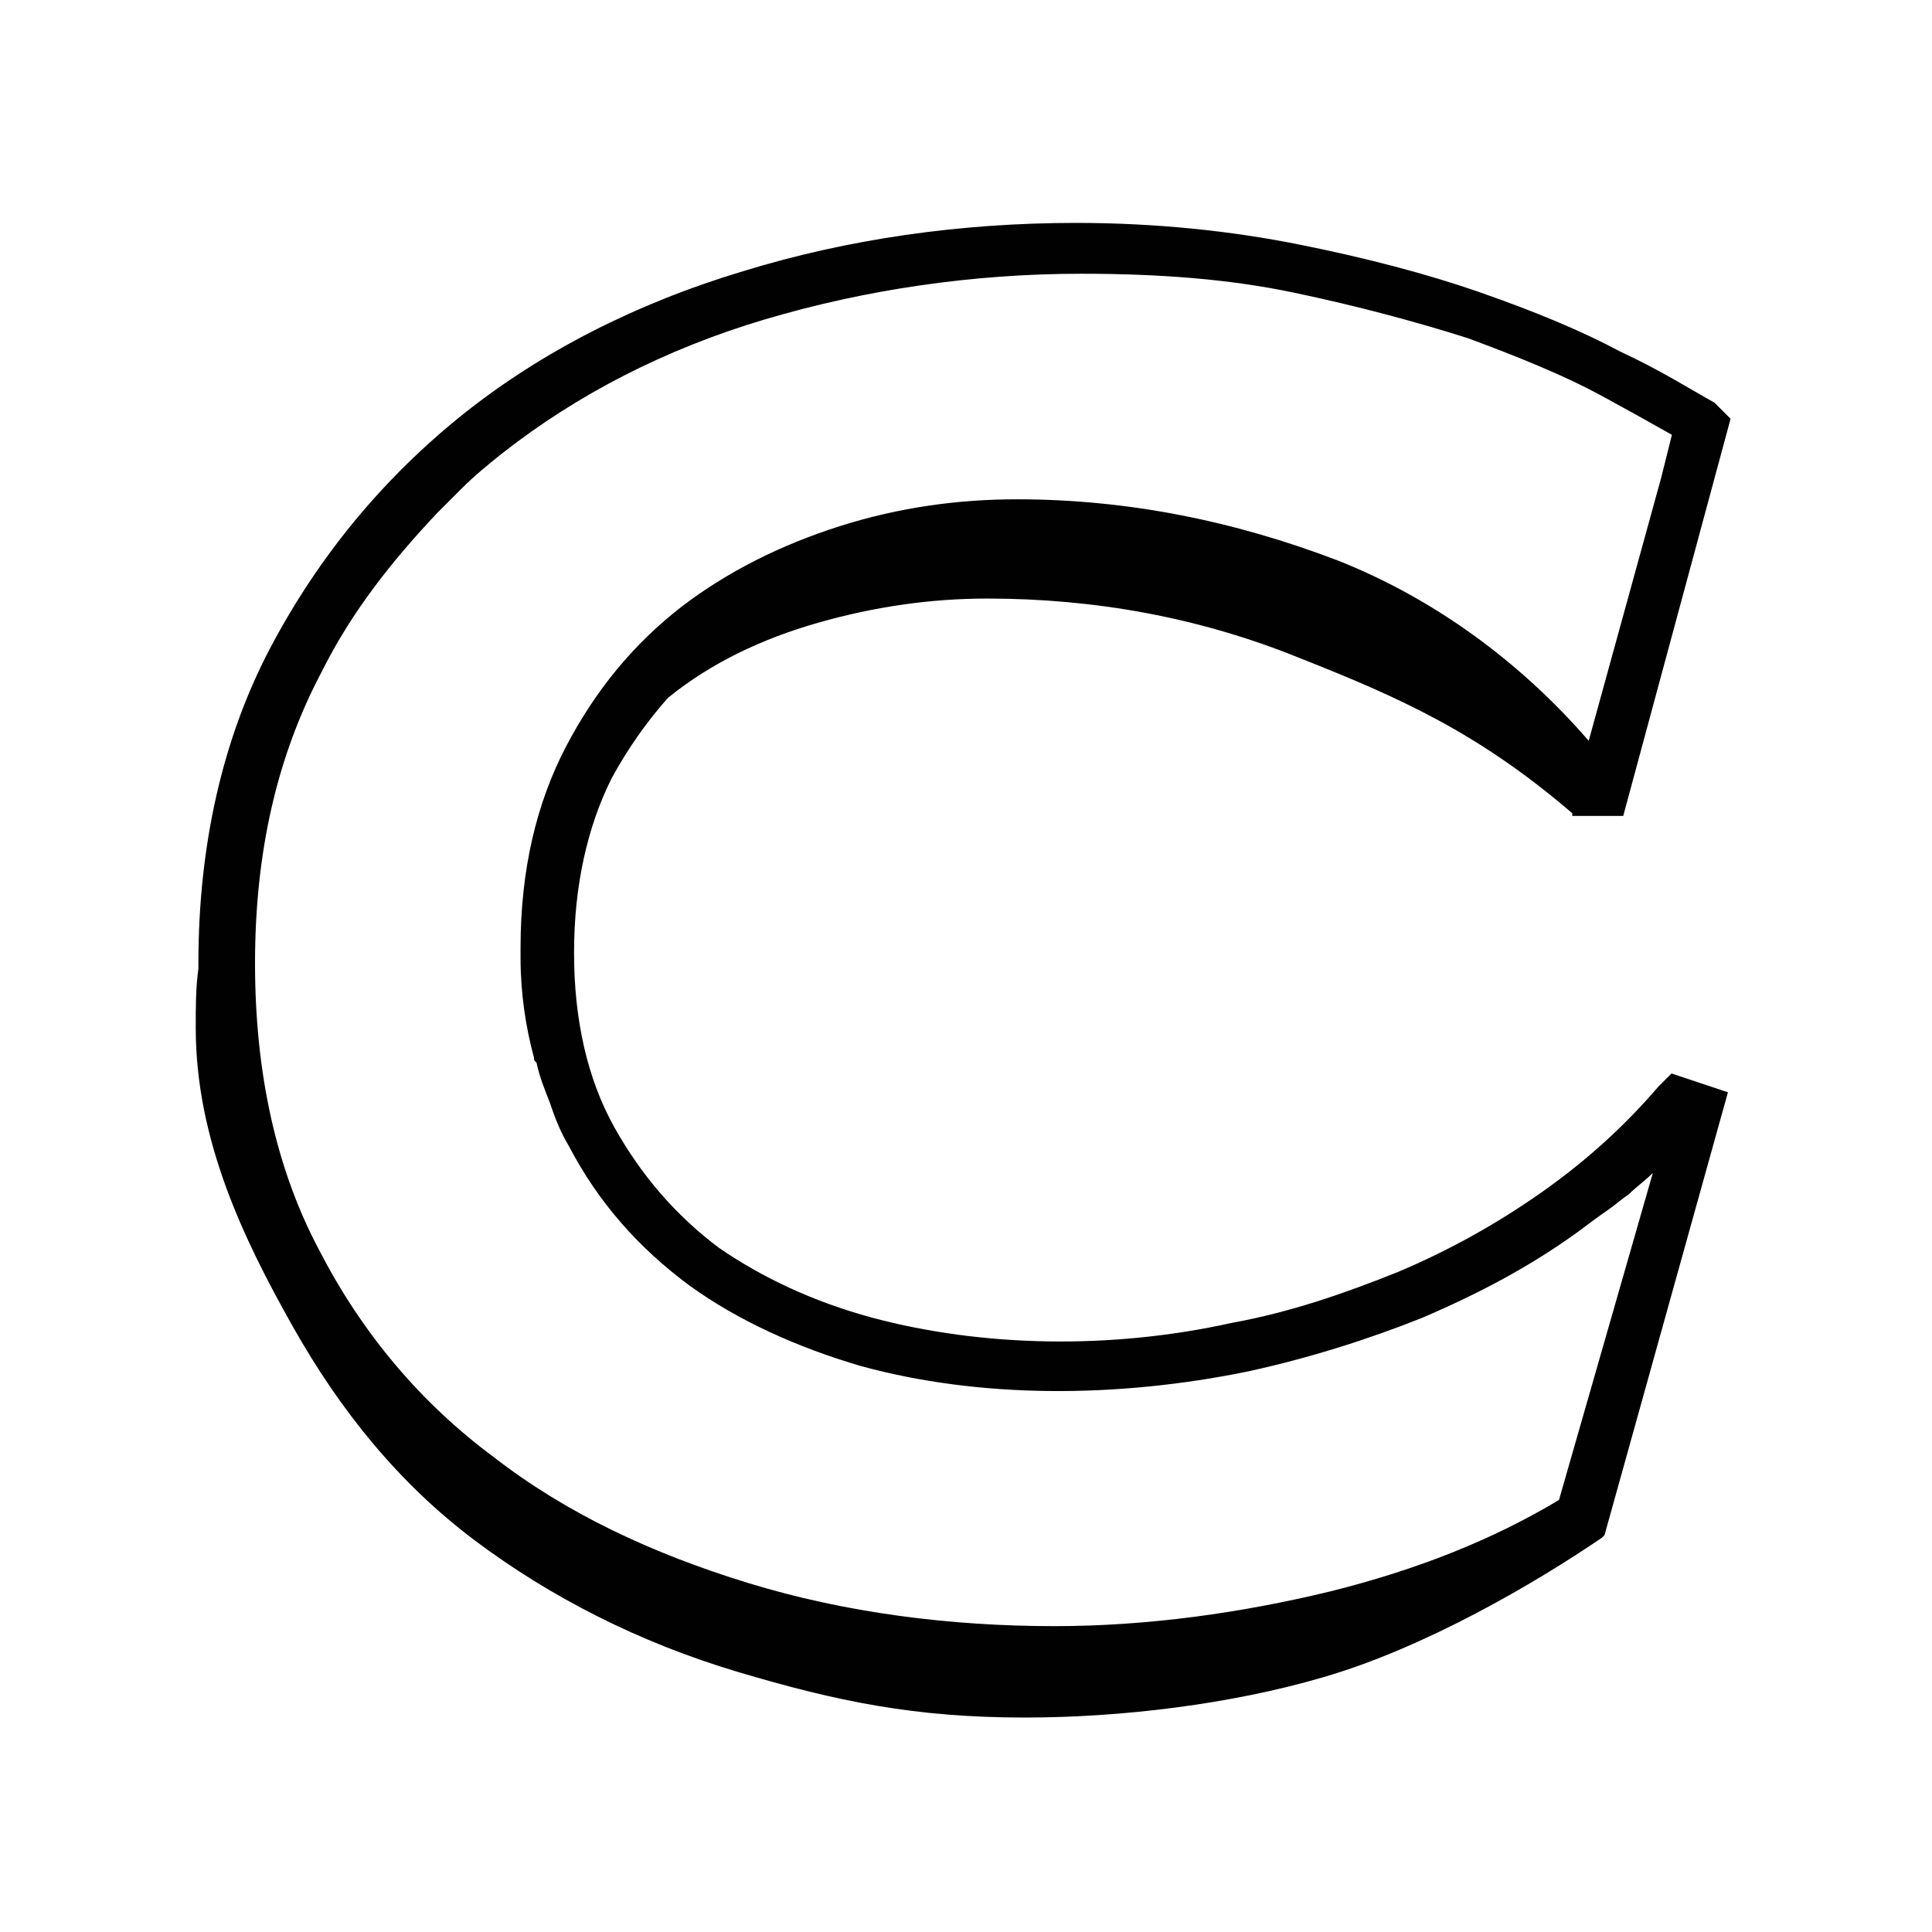 <?xml version="1.0" encoding="utf-8"?>
<!-- Generated by IcoMoon.io -->
<!DOCTYPE svg PUBLIC "-//W3C//DTD SVG 1.1//EN" "http://www.w3.org/Graphics/SVG/1.1/DTD/svg11.dtd">
<svg version="1.1" xmlns="http://www.w3.org/2000/svg" xmlns:xlink="http://www.w3.org/1999/xlink" width="16" height="16" viewBox="0 0 16 16">
<path d="M13.733 9c-0.267 0.311-0.578 0.6-0.956 0.867s-0.778 0.489-1.2 0.667c-0.444 0.178-0.889 0.333-1.378 0.422-1 0.222-2.067 0.2-2.978-0.044-0.489-0.133-0.911-0.333-1.267-0.578-0.356-0.267-0.644-0.6-0.867-1s-0.333-0.889-0.333-1.444c0-0.556 0.111-1.044 0.311-1.444 0.133-0.244 0.289-0.467 0.467-0.667 0.356-0.289 0.778-0.489 1.244-0.622s0.933-0.2 1.4-0.2c0.889 0 1.756 0.156 2.578 0.489 0.844 0.333 1.489 0.622 2.267 1.289v0 0.022h0.422l0.889-3.289-0.133-0.133c-0.2-0.111-0.444-0.267-0.778-0.422-0.333-0.178-0.711-0.333-1.156-0.489s-0.956-0.289-1.511-0.4c-0.556-0.111-1.178-0.178-1.844-0.178-0.956 0-1.889 0.133-2.756 0.4-0.889 0.267-1.667 0.667-2.311 1.178-0.667 0.533-1.2 1.178-1.6 1.933s-0.6 1.644-0.6 2.622c0 0.022 0 0.022 0 0.044-0.022 0.156-0.022 0.311-0.022 0.489 0 0.933 0.4 1.756 0.8 2.467s0.889 1.311 1.511 1.778c0.622 0.467 1.356 0.844 2.178 1.089s1.467 0.378 2.378 0.378c0.8 0 1.711-0.111 2.467-0.333 0.844-0.244 1.756-0.778 2.311-1.156l0.022-0.022 1.022-3.667-0.467-0.156-0.111 0.111zM12.911 12.422c-0.556 0.333-1.178 0.578-1.889 0.756-0.733 0.178-1.511 0.289-2.289 0.289-0.867 0-1.733-0.111-2.533-0.356s-1.511-0.578-2.111-1.044c-0.6-0.444-1.089-1.022-1.444-1.711-0.356-0.667-0.533-1.467-0.533-2.378s0.178-1.711 0.556-2.422c0.244-0.489 0.578-0.911 0.956-1.311v0c0 0 0 0 0 0 0.067-0.067 0.133-0.133 0.2-0.2 0.111-0.111 0.222-0.2 0.333-0.289 0.622-0.489 1.356-0.867 2.178-1.111s1.711-0.378 2.622-0.378c0.644 0 1.222 0.044 1.756 0.156s1.022 0.244 1.444 0.378c0.422 0.156 0.8 0.311 1.089 0.467 0.244 0.133 0.444 0.244 0.6 0.333l-0.089 0.356-0.6 2.178c-0.578-0.667-1.289-1.178-2.067-1.489-0.867-0.333-1.756-0.511-2.667-0.511-0.489 0-0.978 0.067-1.467 0.222s-0.933 0.378-1.311 0.667c-0.4 0.311-0.711 0.689-0.956 1.156s-0.378 1.022-0.378 1.667c0 0.022 0 0.044 0 0.089 0 0.289 0.044 0.578 0.111 0.822 0 0.022 0 0.022 0.022 0.044 0.022 0.111 0.067 0.222 0.111 0.333 0.044 0.133 0.089 0.244 0.156 0.356 0.244 0.467 0.578 0.844 1 1.156 0.4 0.289 0.889 0.511 1.422 0.667 0.978 0.267 2.111 0.267 3.2 0.044 0.511-0.111 1-0.267 1.444-0.444 0.467-0.2 0.889-0.422 1.289-0.711 0.089-0.067 0.178-0.133 0.244-0.178s0.111-0.089 0.178-0.133c0.067-0.067 0.133-0.111 0.2-0.178l-0.778 2.711z" fill="#010101"></path>
</svg>
